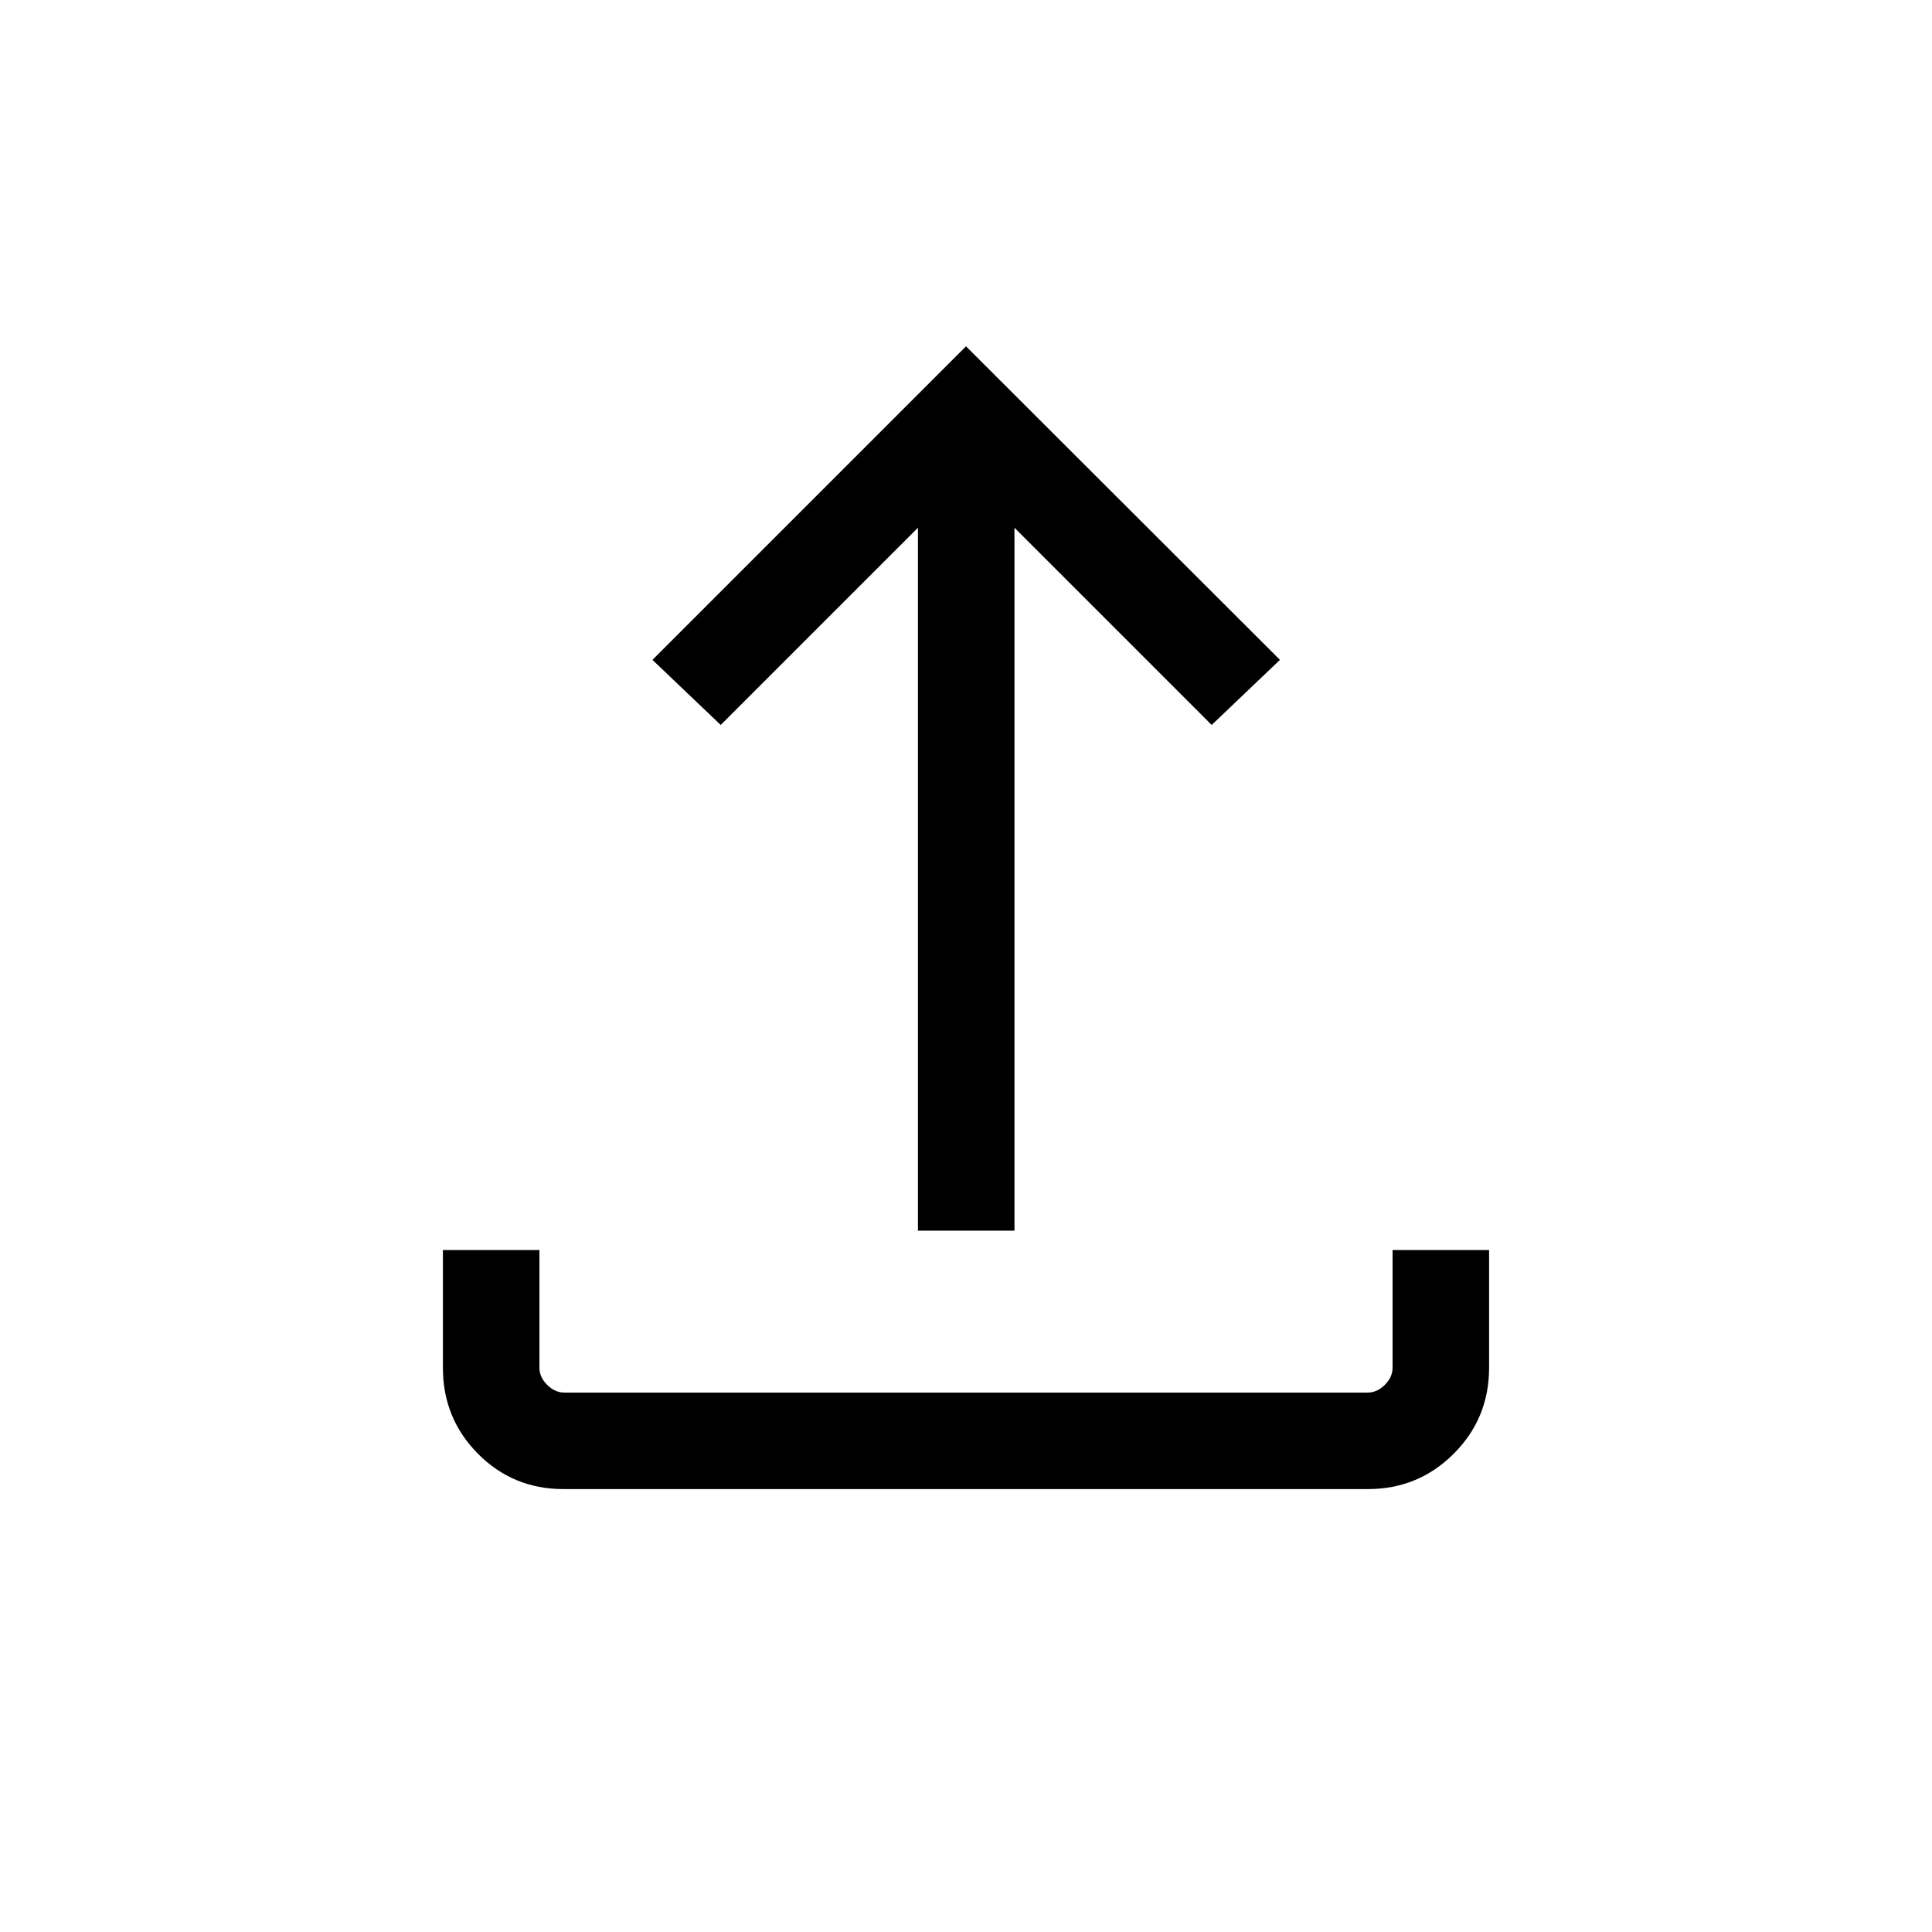 <svg xmlns="http://www.w3.org/2000/svg" height="20" viewBox="0 -960 960 960" width="20"><path d="M456.12-348.5v-349.27l-98 98-33.93-32.35L480-787.92l156 155.8-33.92 32.35-98-98v349.27h-47.96ZM280.01-220.08q-25.1 0-42.52-17.56-17.41-17.57-17.41-42.68v-58.56h47.96v58.53q0 4.62 3.84 8.47 3.85 3.84 8.47 3.84h399.3q4.62 0 8.47-3.84 3.84-3.85 3.84-8.47v-58.53h47.96v58.56q0 25.11-17.58 42.68-17.57 17.56-42.67 17.56H280.01Z"/></svg>